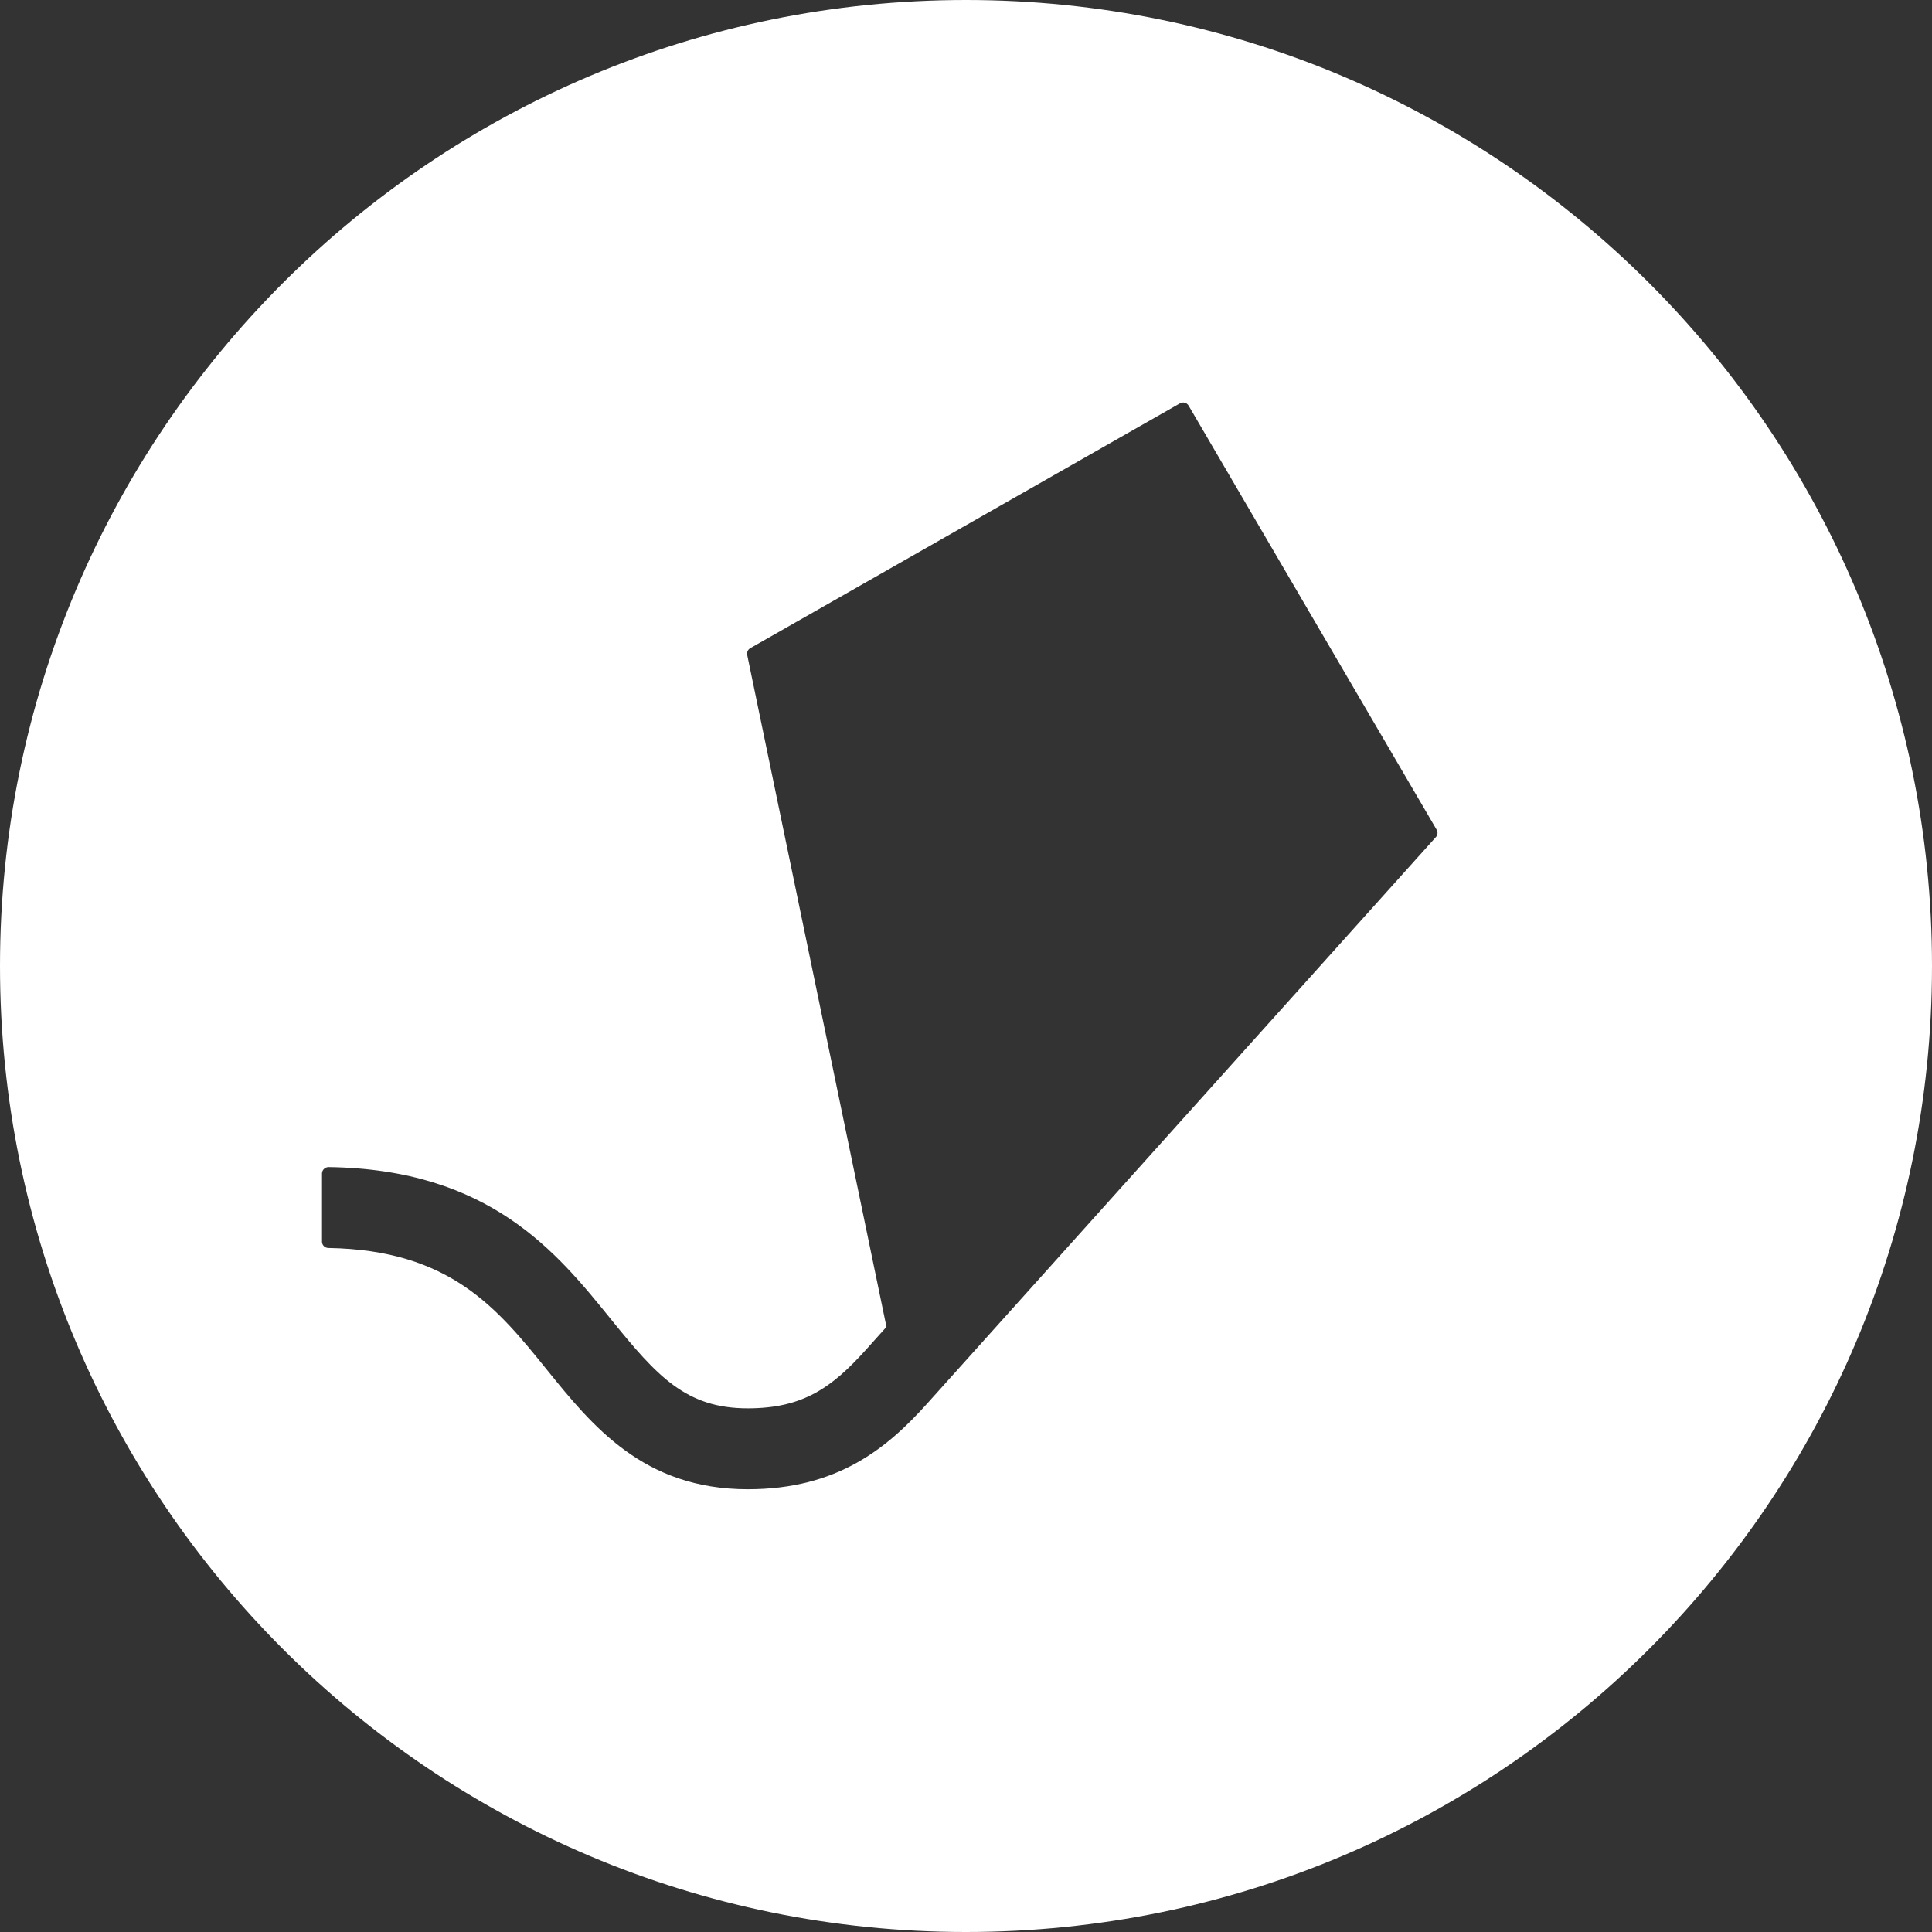 <svg width="24" height="24" viewBox="0 0 24 24" fill="none" xmlns="http://www.w3.org/2000/svg">
<rect x="0" y="0" width="24" height="24" fill="#333333" stroke="none"/>
<path fill-rule="evenodd" clip-rule="evenodd" d="M12 24C18.627 24 24 18.627 24 12C24 5.373 18.627 0 12 0C5.373 0 0 5.373 0 12C0 18.627 5.373 24 12 24ZM14.766 5.04L17.847 10.308C17.864 10.337 17.86 10.374 17.837 10.399L13.358 15.386L11.521 17.432C11.023 17.987 10.407 18.5 9.289 18.5C7.994 18.5 7.357 17.712 6.795 17.017C6.176 16.251 5.592 15.528 4.08 15.503C4.036 15.503 4 15.468 4 15.425V14.578C4 14.534 4.037 14.498 4.082 14.498C6.084 14.525 6.918 15.558 7.591 16.39C8.162 17.096 8.521 17.495 9.289 17.495C9.974 17.495 10.334 17.238 10.759 16.765L11.012 16.483L9.282 8.136C9.275 8.103 9.291 8.069 9.32 8.052L14.657 5.011C14.684 4.995 14.717 4.997 14.741 5.013C14.751 5.02 14.76 5.029 14.766 5.04Z" fill="white"/>
</svg>
